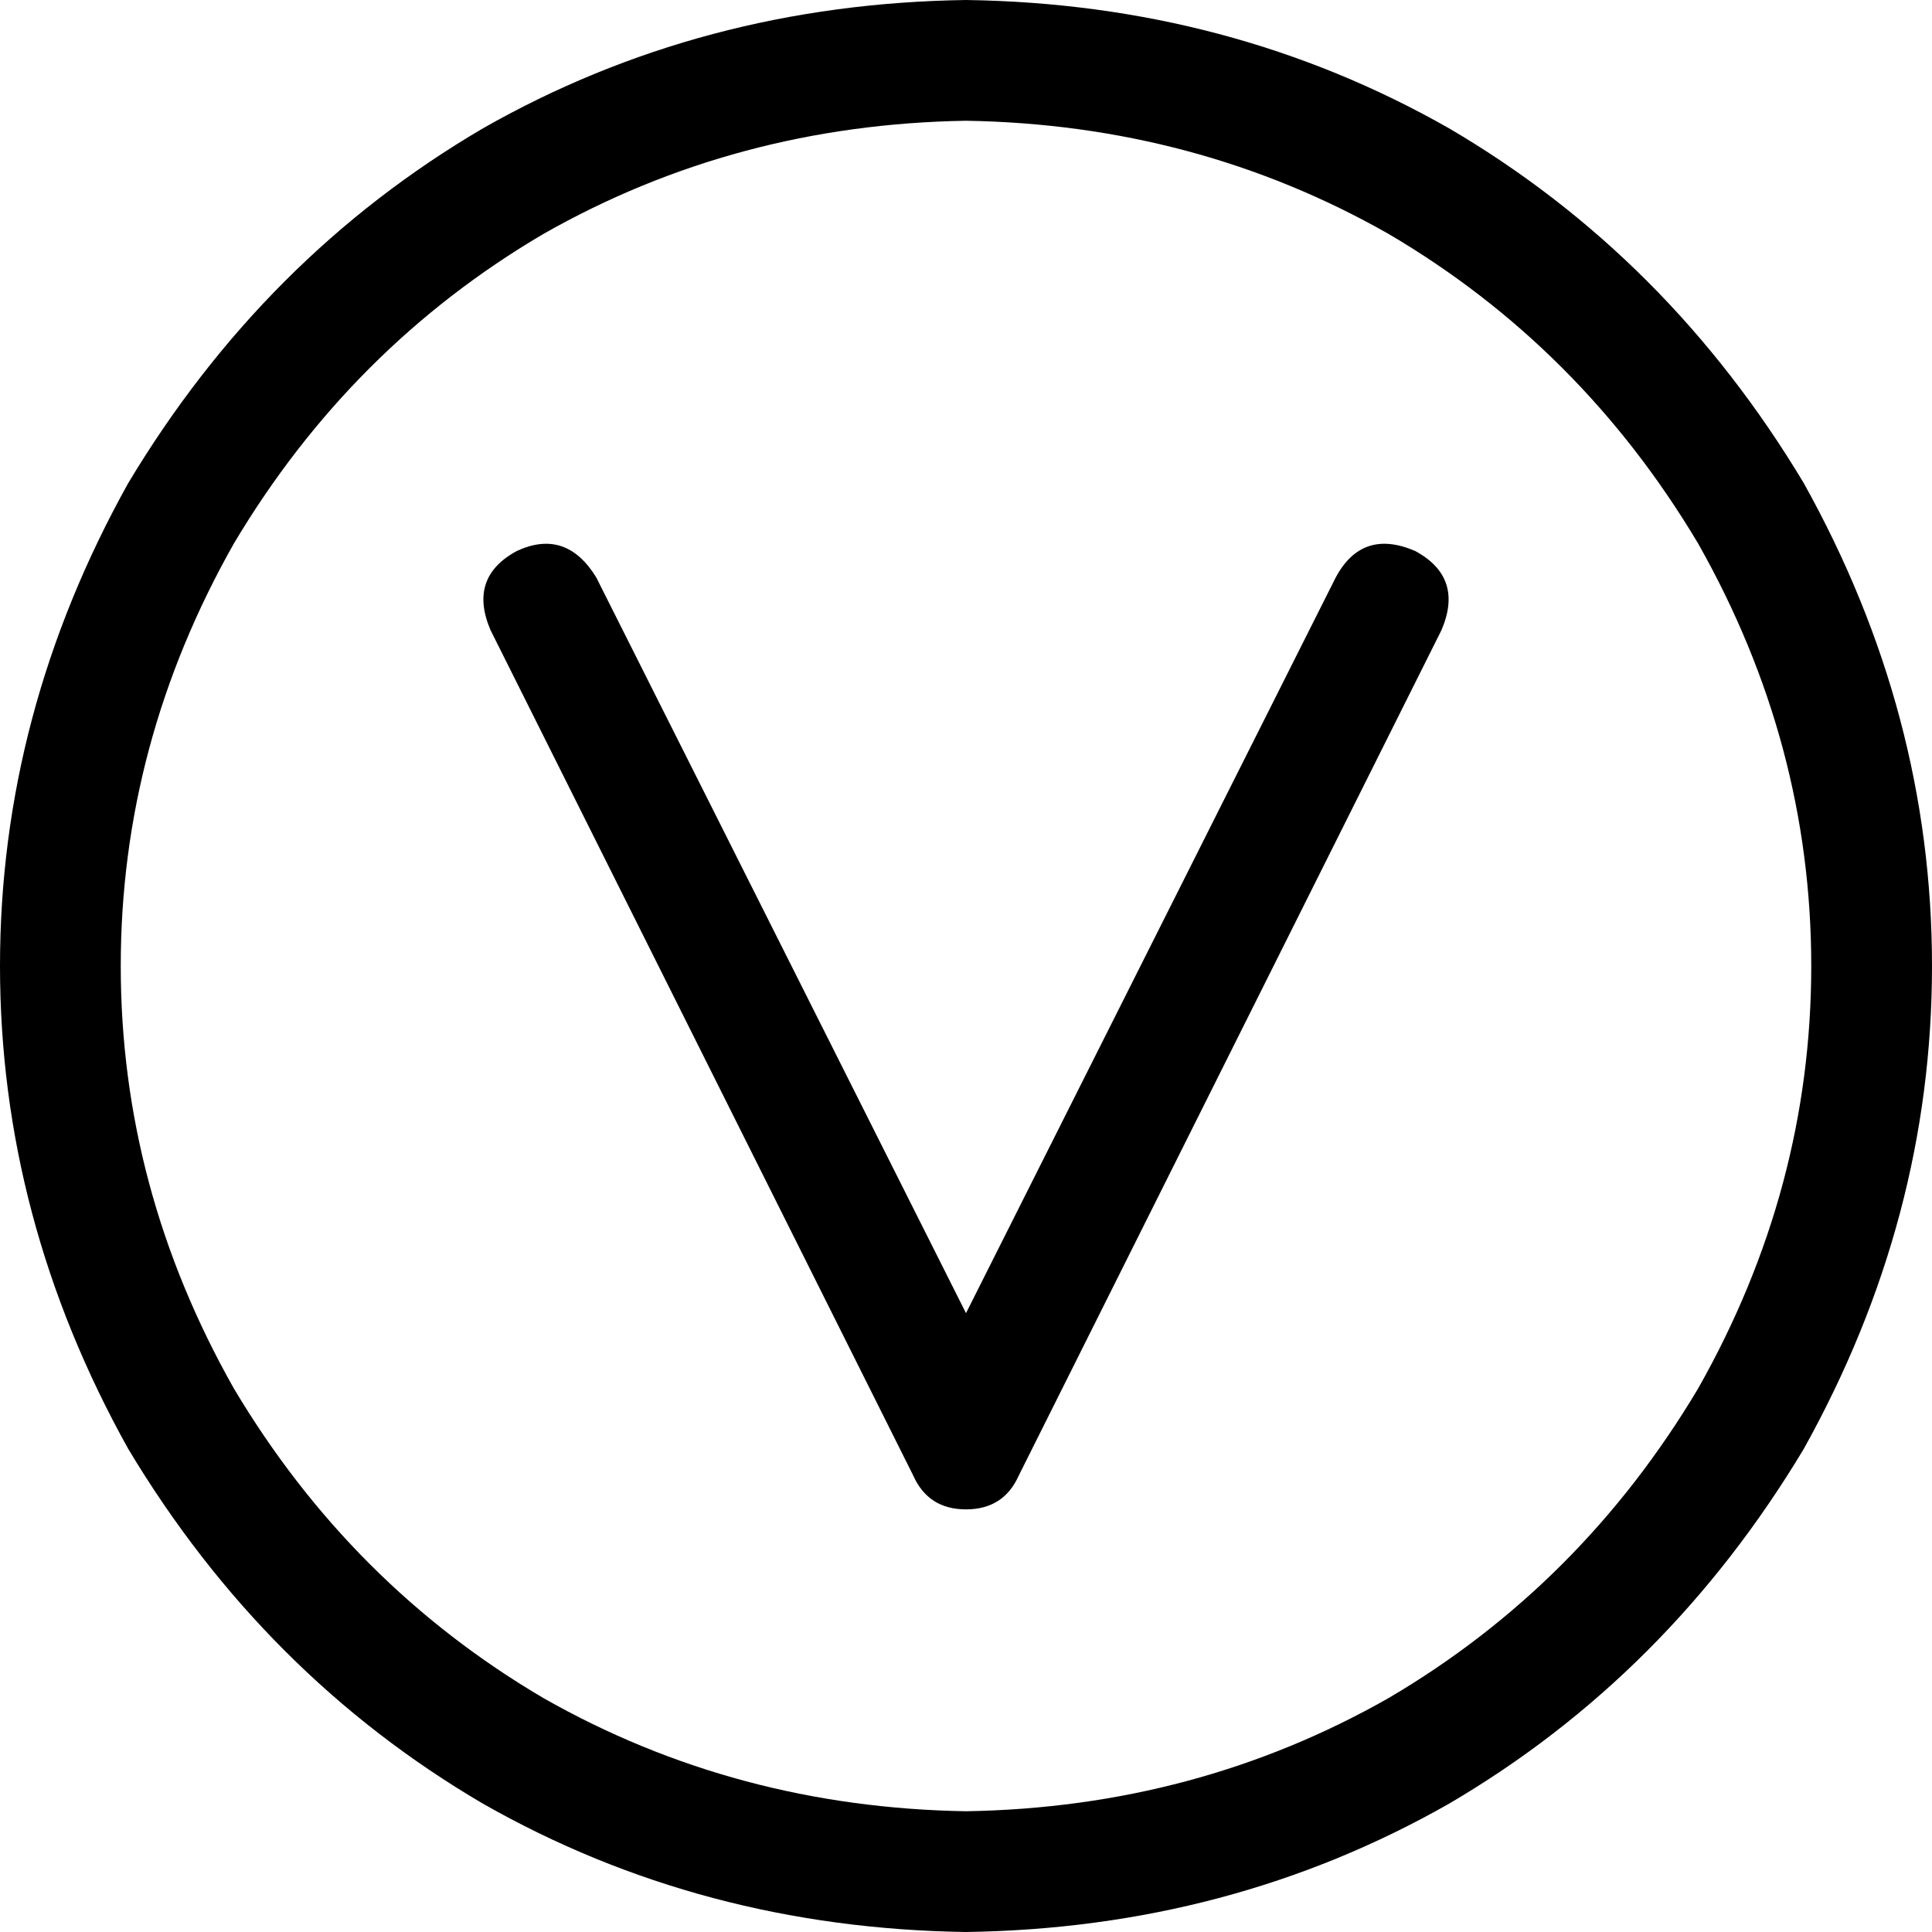 <svg xmlns="http://www.w3.org/2000/svg" viewBox="0 0 512 512">
    <path d="M 256 32 Q 317 33 368 62 L 368 62 Q 419 92 450 144 Q 480 197 480 256 Q 480 315 450 368 Q 419 420 368 450 Q 317 479 256 480 Q 195 479 144 450 Q 93 420 62 368 Q 32 315 32 256 Q 32 197 62 144 Q 93 92 144 62 Q 195 33 256 32 L 256 32 Z M 256 512 Q 326 511 384 478 L 384 478 Q 442 444 478 384 Q 512 323 512 256 Q 512 189 478 128 Q 442 68 384 34 Q 326 1 256 0 Q 186 1 128 34 Q 70 68 34 128 Q 0 189 0 256 Q 0 323 34 384 Q 70 444 128 478 Q 186 511 256 512 L 256 512 Z M 158 153 Q 150 140 137 146 Q 124 153 130 167 L 242 391 Q 246 400 256 400 Q 266 400 270 391 L 382 167 Q 388 153 375 146 Q 361 140 354 153 L 256 348 L 158 153 L 158 153 Z"/>
</svg>
